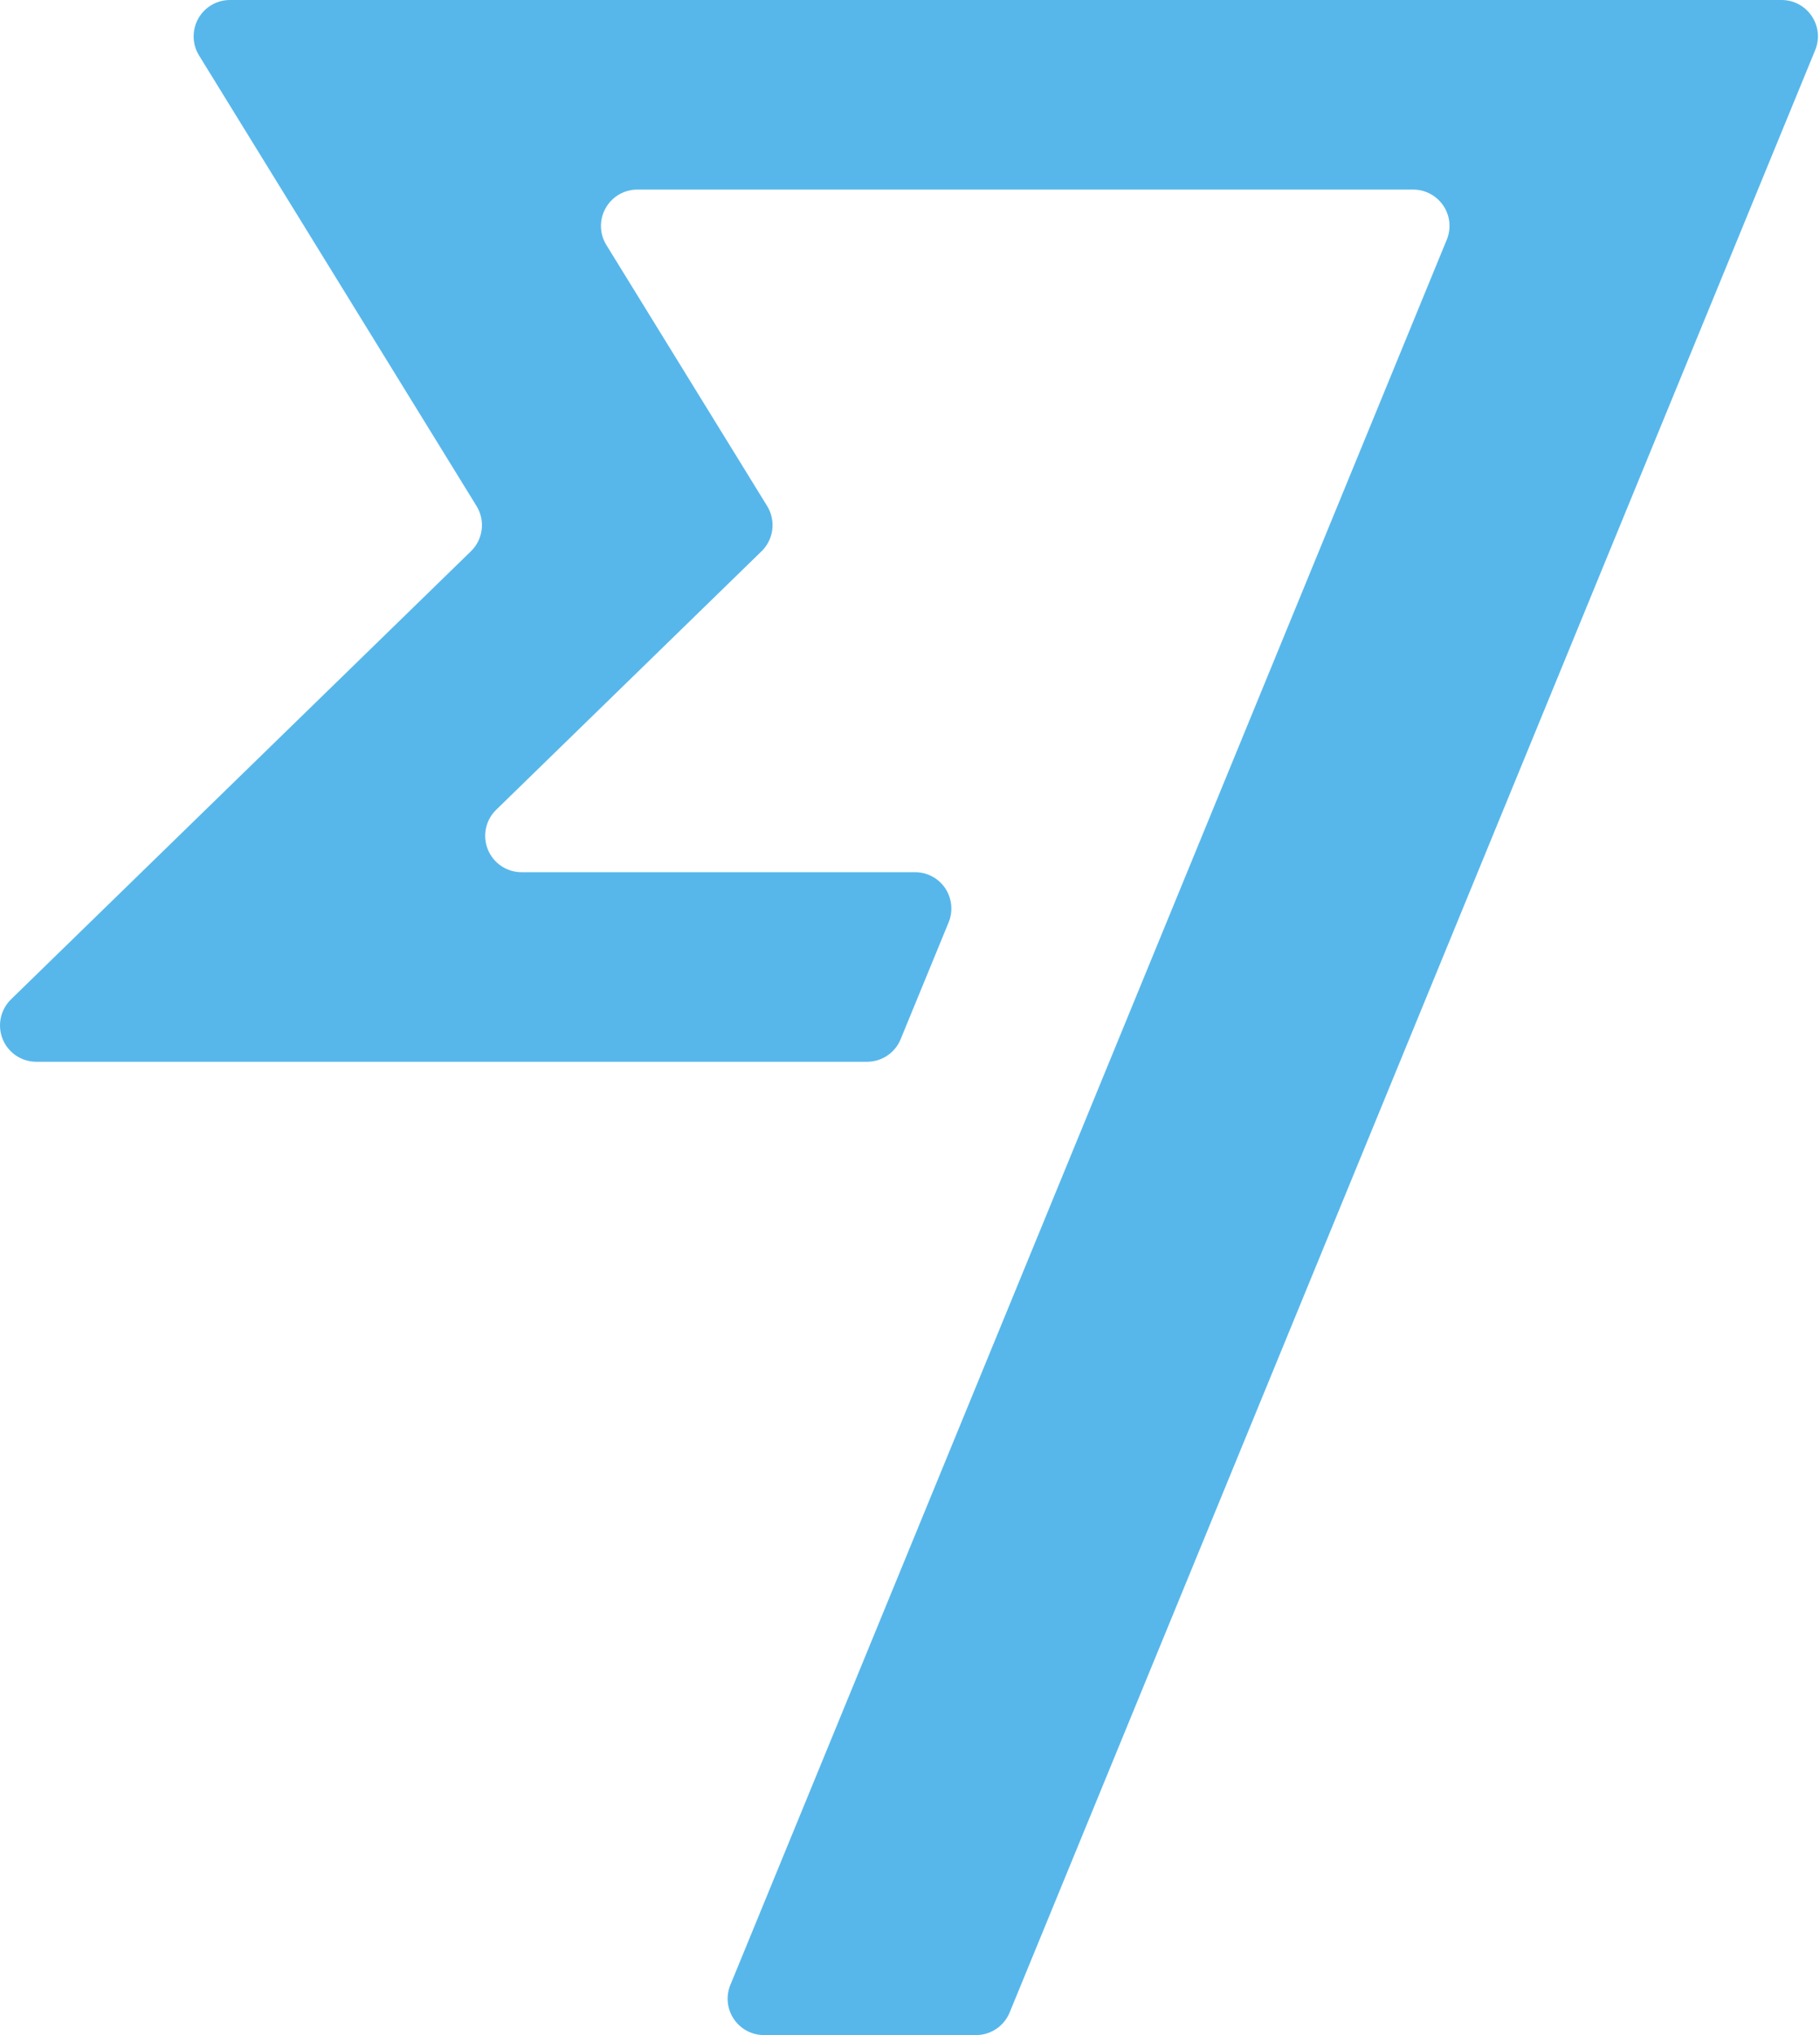 <svg width="34" height="38" viewBox="0 0 34 38" fill="none" xmlns="http://www.w3.org/2000/svg">
<path fill-rule="evenodd" clip-rule="evenodd" d="M9.269 15.121C9.071 15.313 9.01 15.607 9.114 15.863C9.218 16.118 9.466 16.286 9.742 16.286C11.838 16.286 15.368 16.286 17.094 16.286C17.321 16.286 17.532 16.398 17.658 16.586C17.783 16.774 17.808 17.012 17.722 17.222C17.43 17.931 17.045 18.87 16.825 19.405C16.721 19.66 16.472 19.826 16.198 19.826C14.014 19.826 4.557 19.826 0.679 19.826C0.402 19.826 0.154 19.659 0.05 19.403C-0.054 19.147 0.008 18.854 0.205 18.661C2.492 16.434 7.386 11.668 8.798 10.293C9.026 10.071 9.069 9.721 8.903 9.45C7.975 7.945 5.028 3.16 3.718 1.035C3.589 0.825 3.584 0.563 3.704 0.347C3.823 0.133 4.05 0 4.296 0C9.347 0 28.634 0 33.283 0C33.509 0 33.72 0.113 33.846 0.301C33.973 0.489 33.996 0.727 33.91 0.936C31.674 6.381 20.395 33.844 18.861 37.579C18.756 37.834 18.508 38 18.233 38C17.365 38 15.456 38 14.272 38C14.045 38 13.834 37.887 13.708 37.699C13.582 37.511 13.558 37.273 13.644 37.064C15.662 32.151 25.01 9.389 27.027 4.477C27.114 4.268 27.09 4.029 26.964 3.841C26.837 3.653 26.627 3.54 26.4 3.54C23.483 3.54 15.063 3.54 11.906 3.54C11.66 3.54 11.433 3.673 11.313 3.888C11.193 4.103 11.198 4.365 11.328 4.575C12.193 5.98 13.704 8.433 14.332 9.45C14.498 9.721 14.455 10.071 14.227 10.293C13.27 11.224 10.772 13.658 9.269 15.121Z" fill="#57B7EB"/>
</svg>

